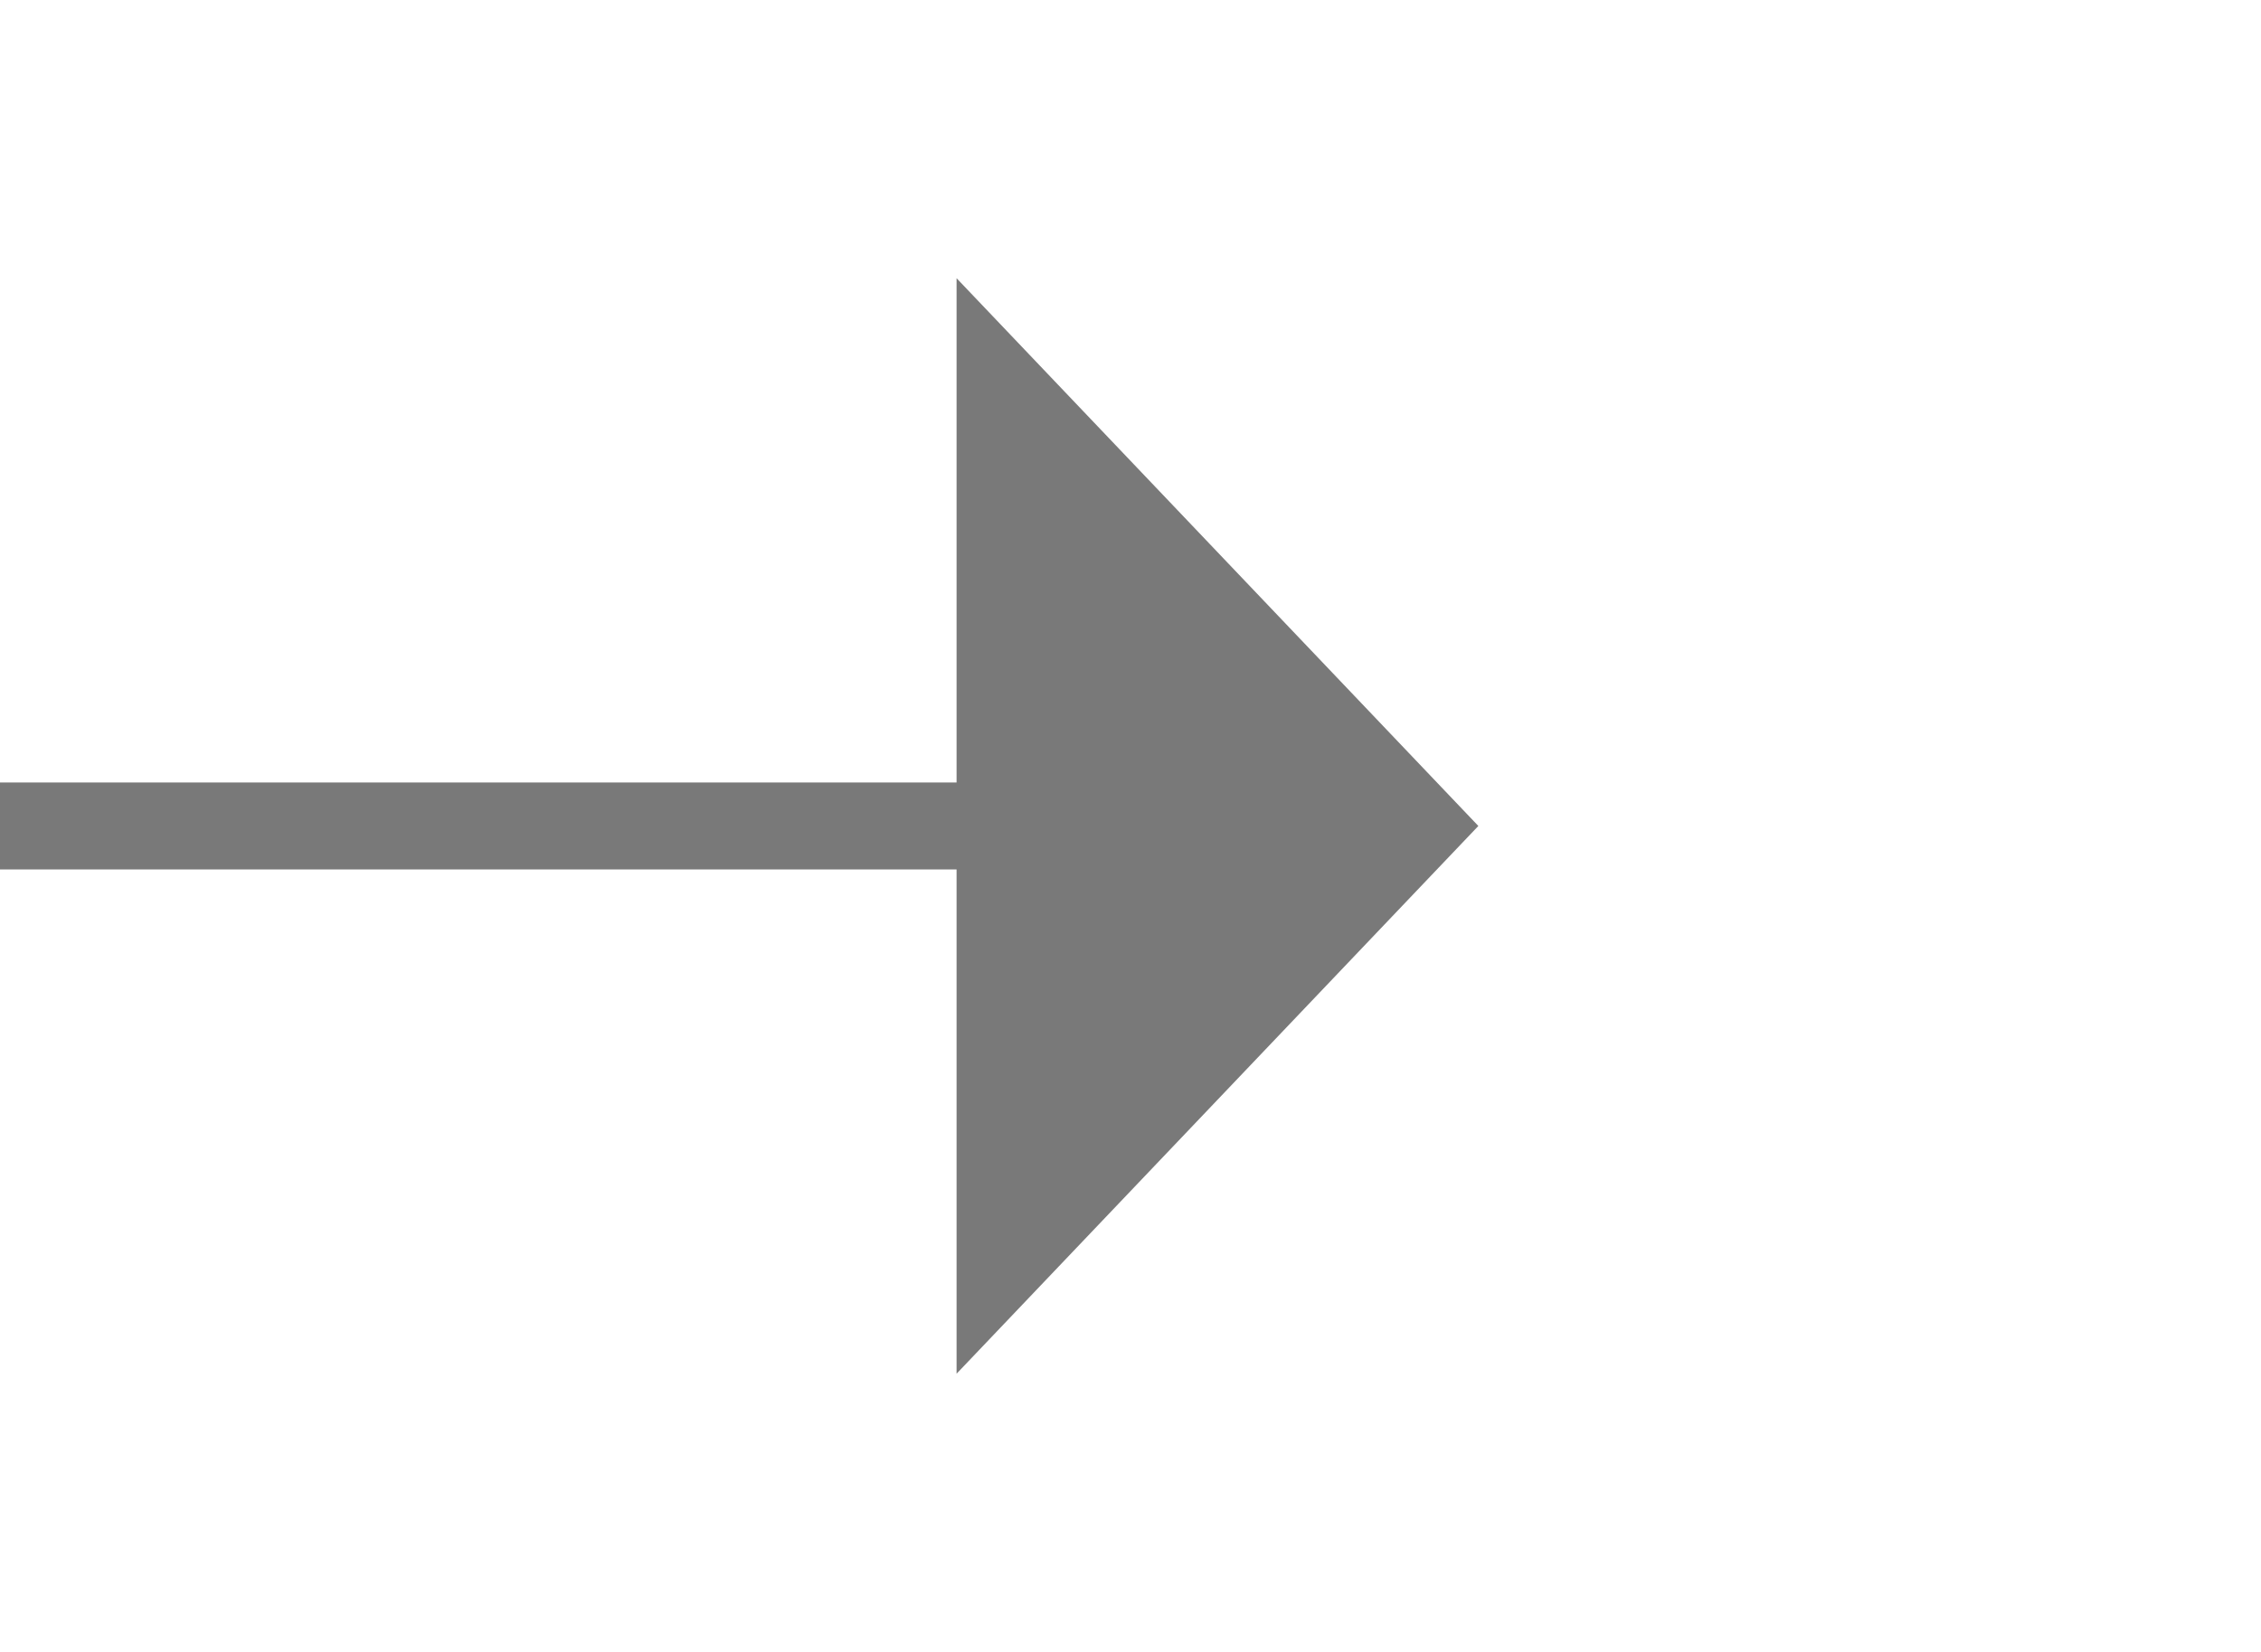 ﻿<?xml version="1.0" encoding="utf-8"?>
<svg version="1.1" xmlns:xlink="http://www.w3.org/1999/xlink" width="26px" height="19px" xmlns="http://www.w3.org/2000/svg">
  <g transform="matrix(1 0 0 1 -1020 -1318 )">
    <path d="M 1031 1333.8  L 1037 1327.5  L 1031 1321.2  L 1031 1333.8  Z " fill-rule="nonzero" fill="#797979" stroke="none" />
    <path d="M 1020 1327.5  L 1032 1327.5  " stroke-width="1" stroke="#797979" fill="none" />
  </g>
</svg>